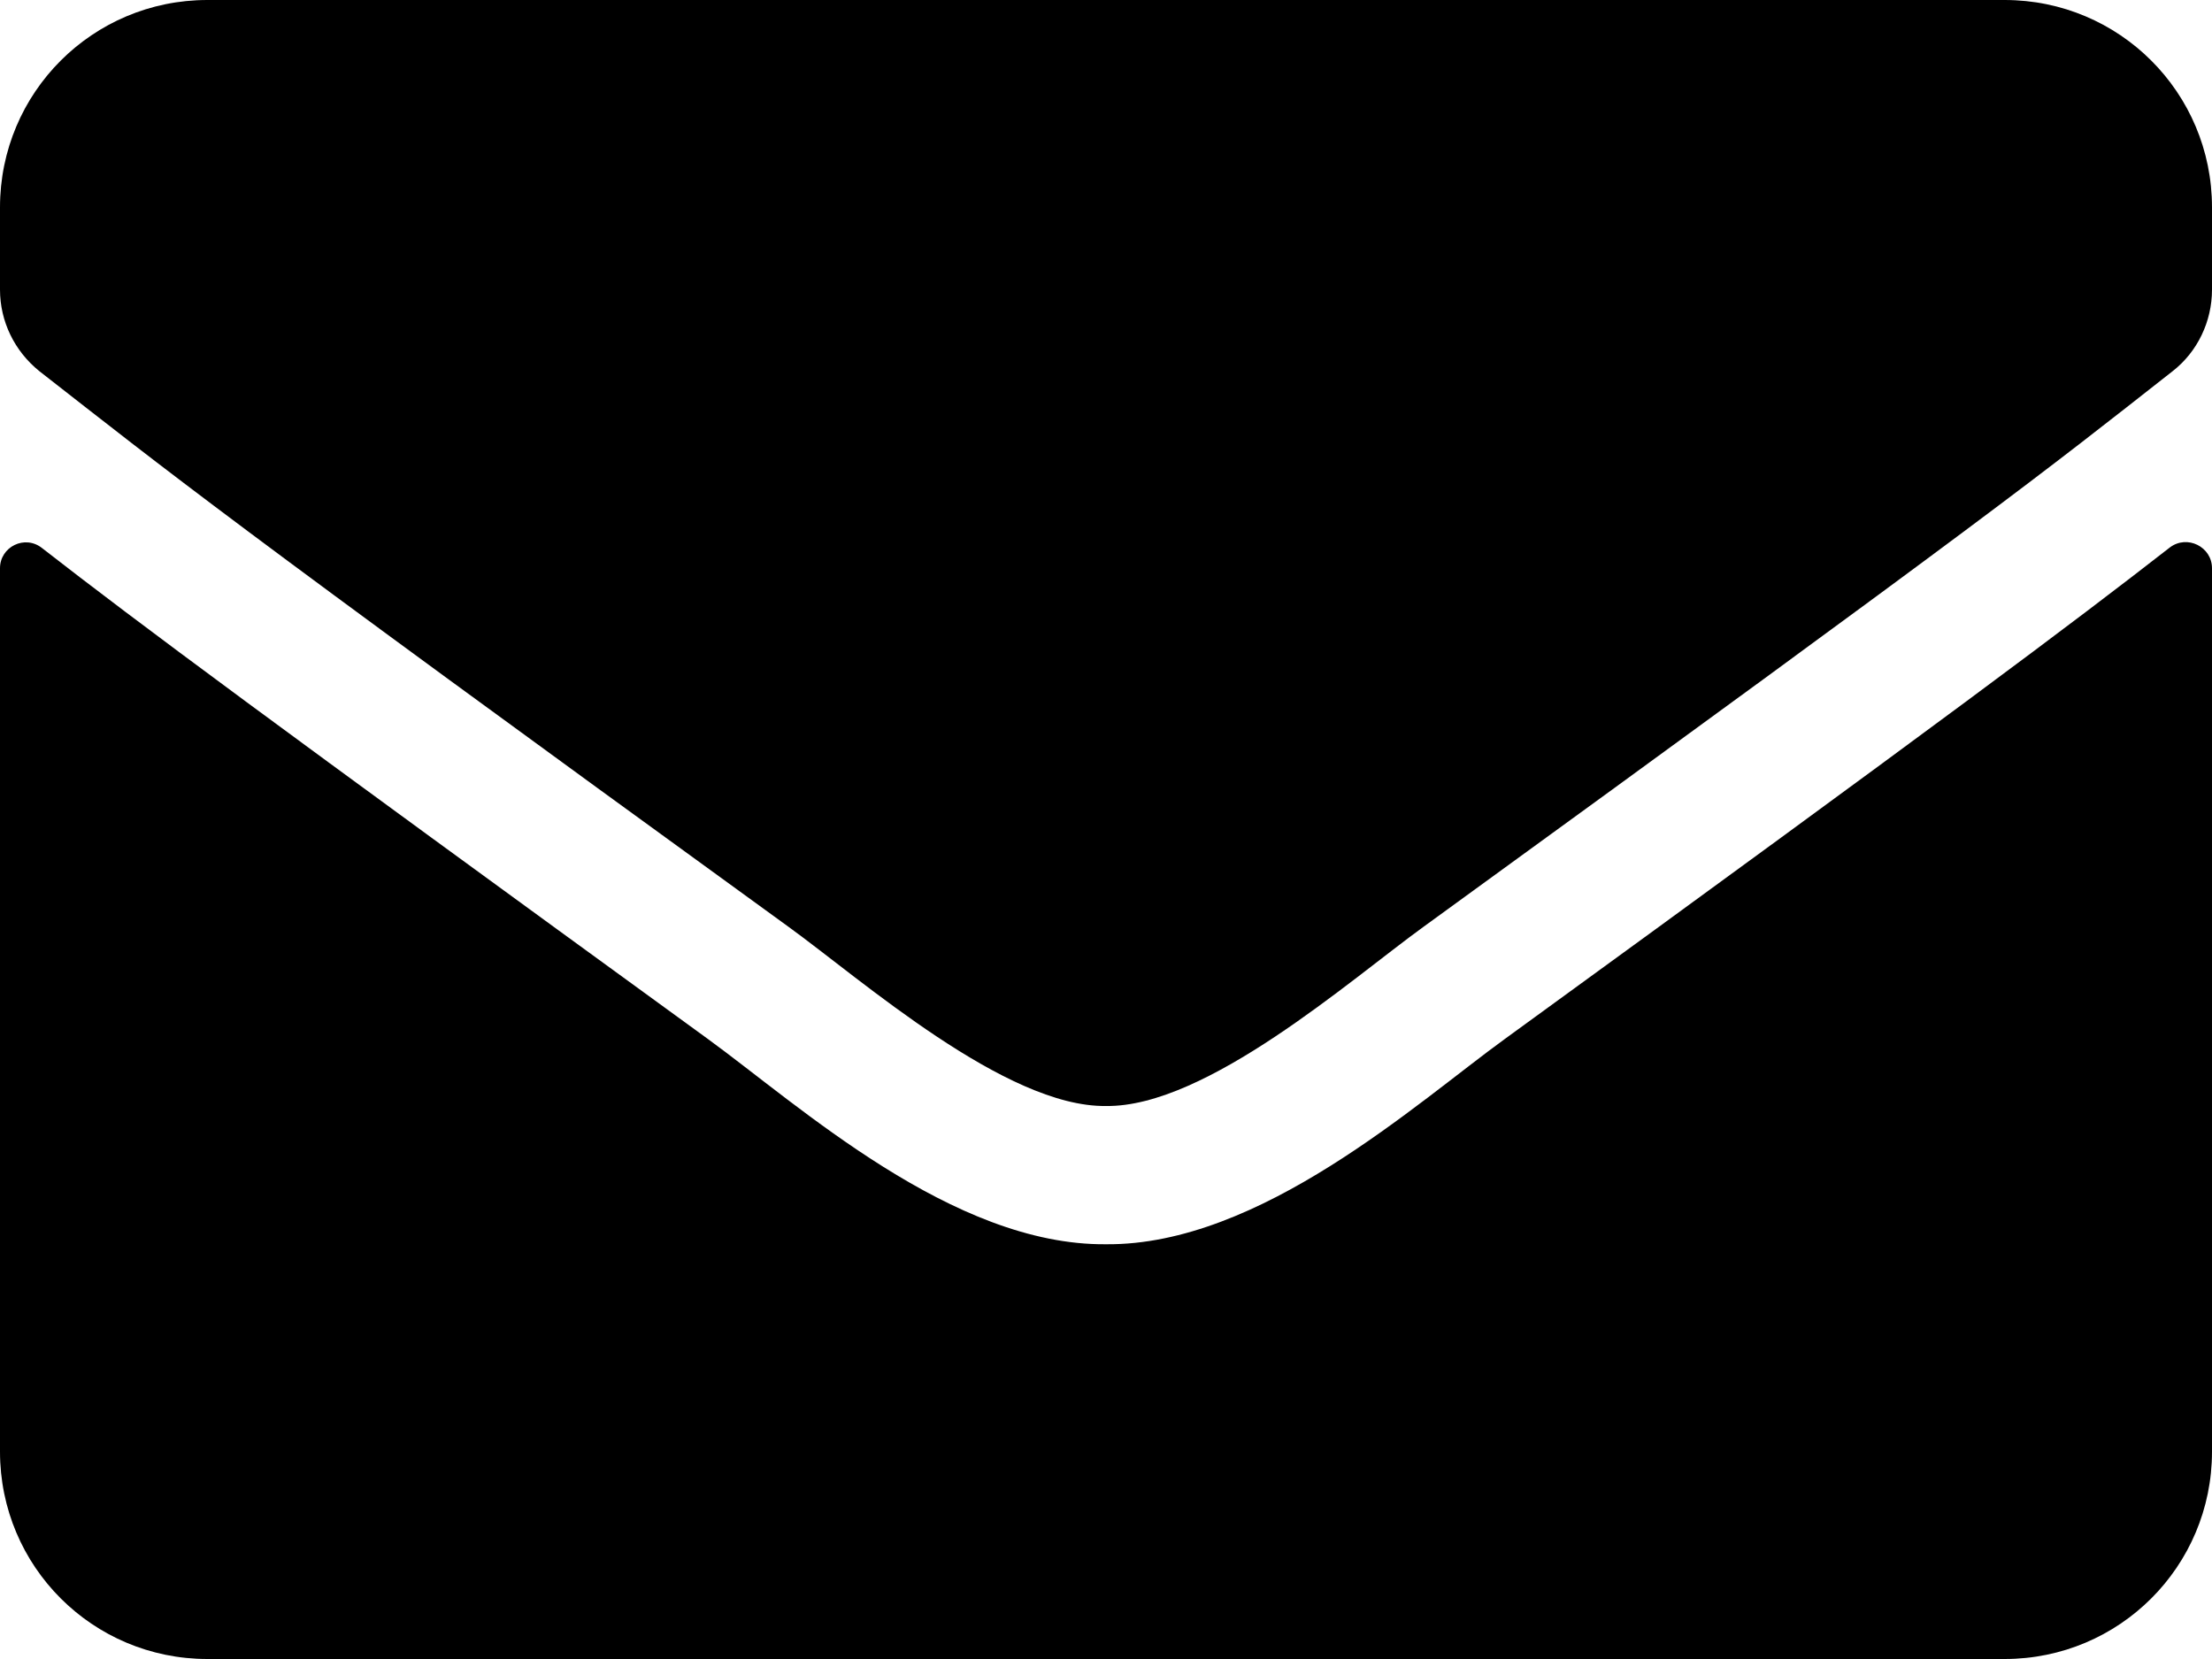 <?xml version="1.0" encoding="utf-8"?>
<!-- Generator: Adobe Illustrator 25.4.1, SVG Export Plug-In . SVG Version: 6.00 Build 0)  -->
<svg version="1.1" id="Layer_1" focusable="false" xmlns="http://www.w3.org/2000/svg" xmlns:xlink="http://www.w3.org/1999/xlink"
	 x="0px" y="0px" viewBox="0 0 32 24" style="enable-background:new 0 0 32 24;" xml:space="preserve">
<path d="M31.39,7.92C31.64,7.73,32,7.91,32,8.22V21c0,1.66-1.34,3-3,3H3c-1.66,0-3-1.34-3-3V8.22c0-0.31,0.36-0.49,0.61-0.29
	c1.4,1.09,3.26,2.47,9.63,7.1c1.32,0.96,3.54,2.99,5.76,2.97c2.23,0.02,4.5-2.05,5.77-2.97C28.14,10.4,29.99,9.01,31.39,7.92z
	 M16,16c1.45,0.02,3.54-1.83,4.59-2.59c8.29-6.02,8.93-6.54,10.84-8.04C31.79,5.09,32,4.65,32,4.19V3c0-1.66-1.34-3-3-3H3
	C1.34,0,0,1.34,0,3v1.19c0,0.46,0.21,0.89,0.57,1.18c1.91,1.49,2.54,2.02,10.84,8.04C12.46,14.17,14.55,16.02,16,16L16,16z"/>
</svg>
